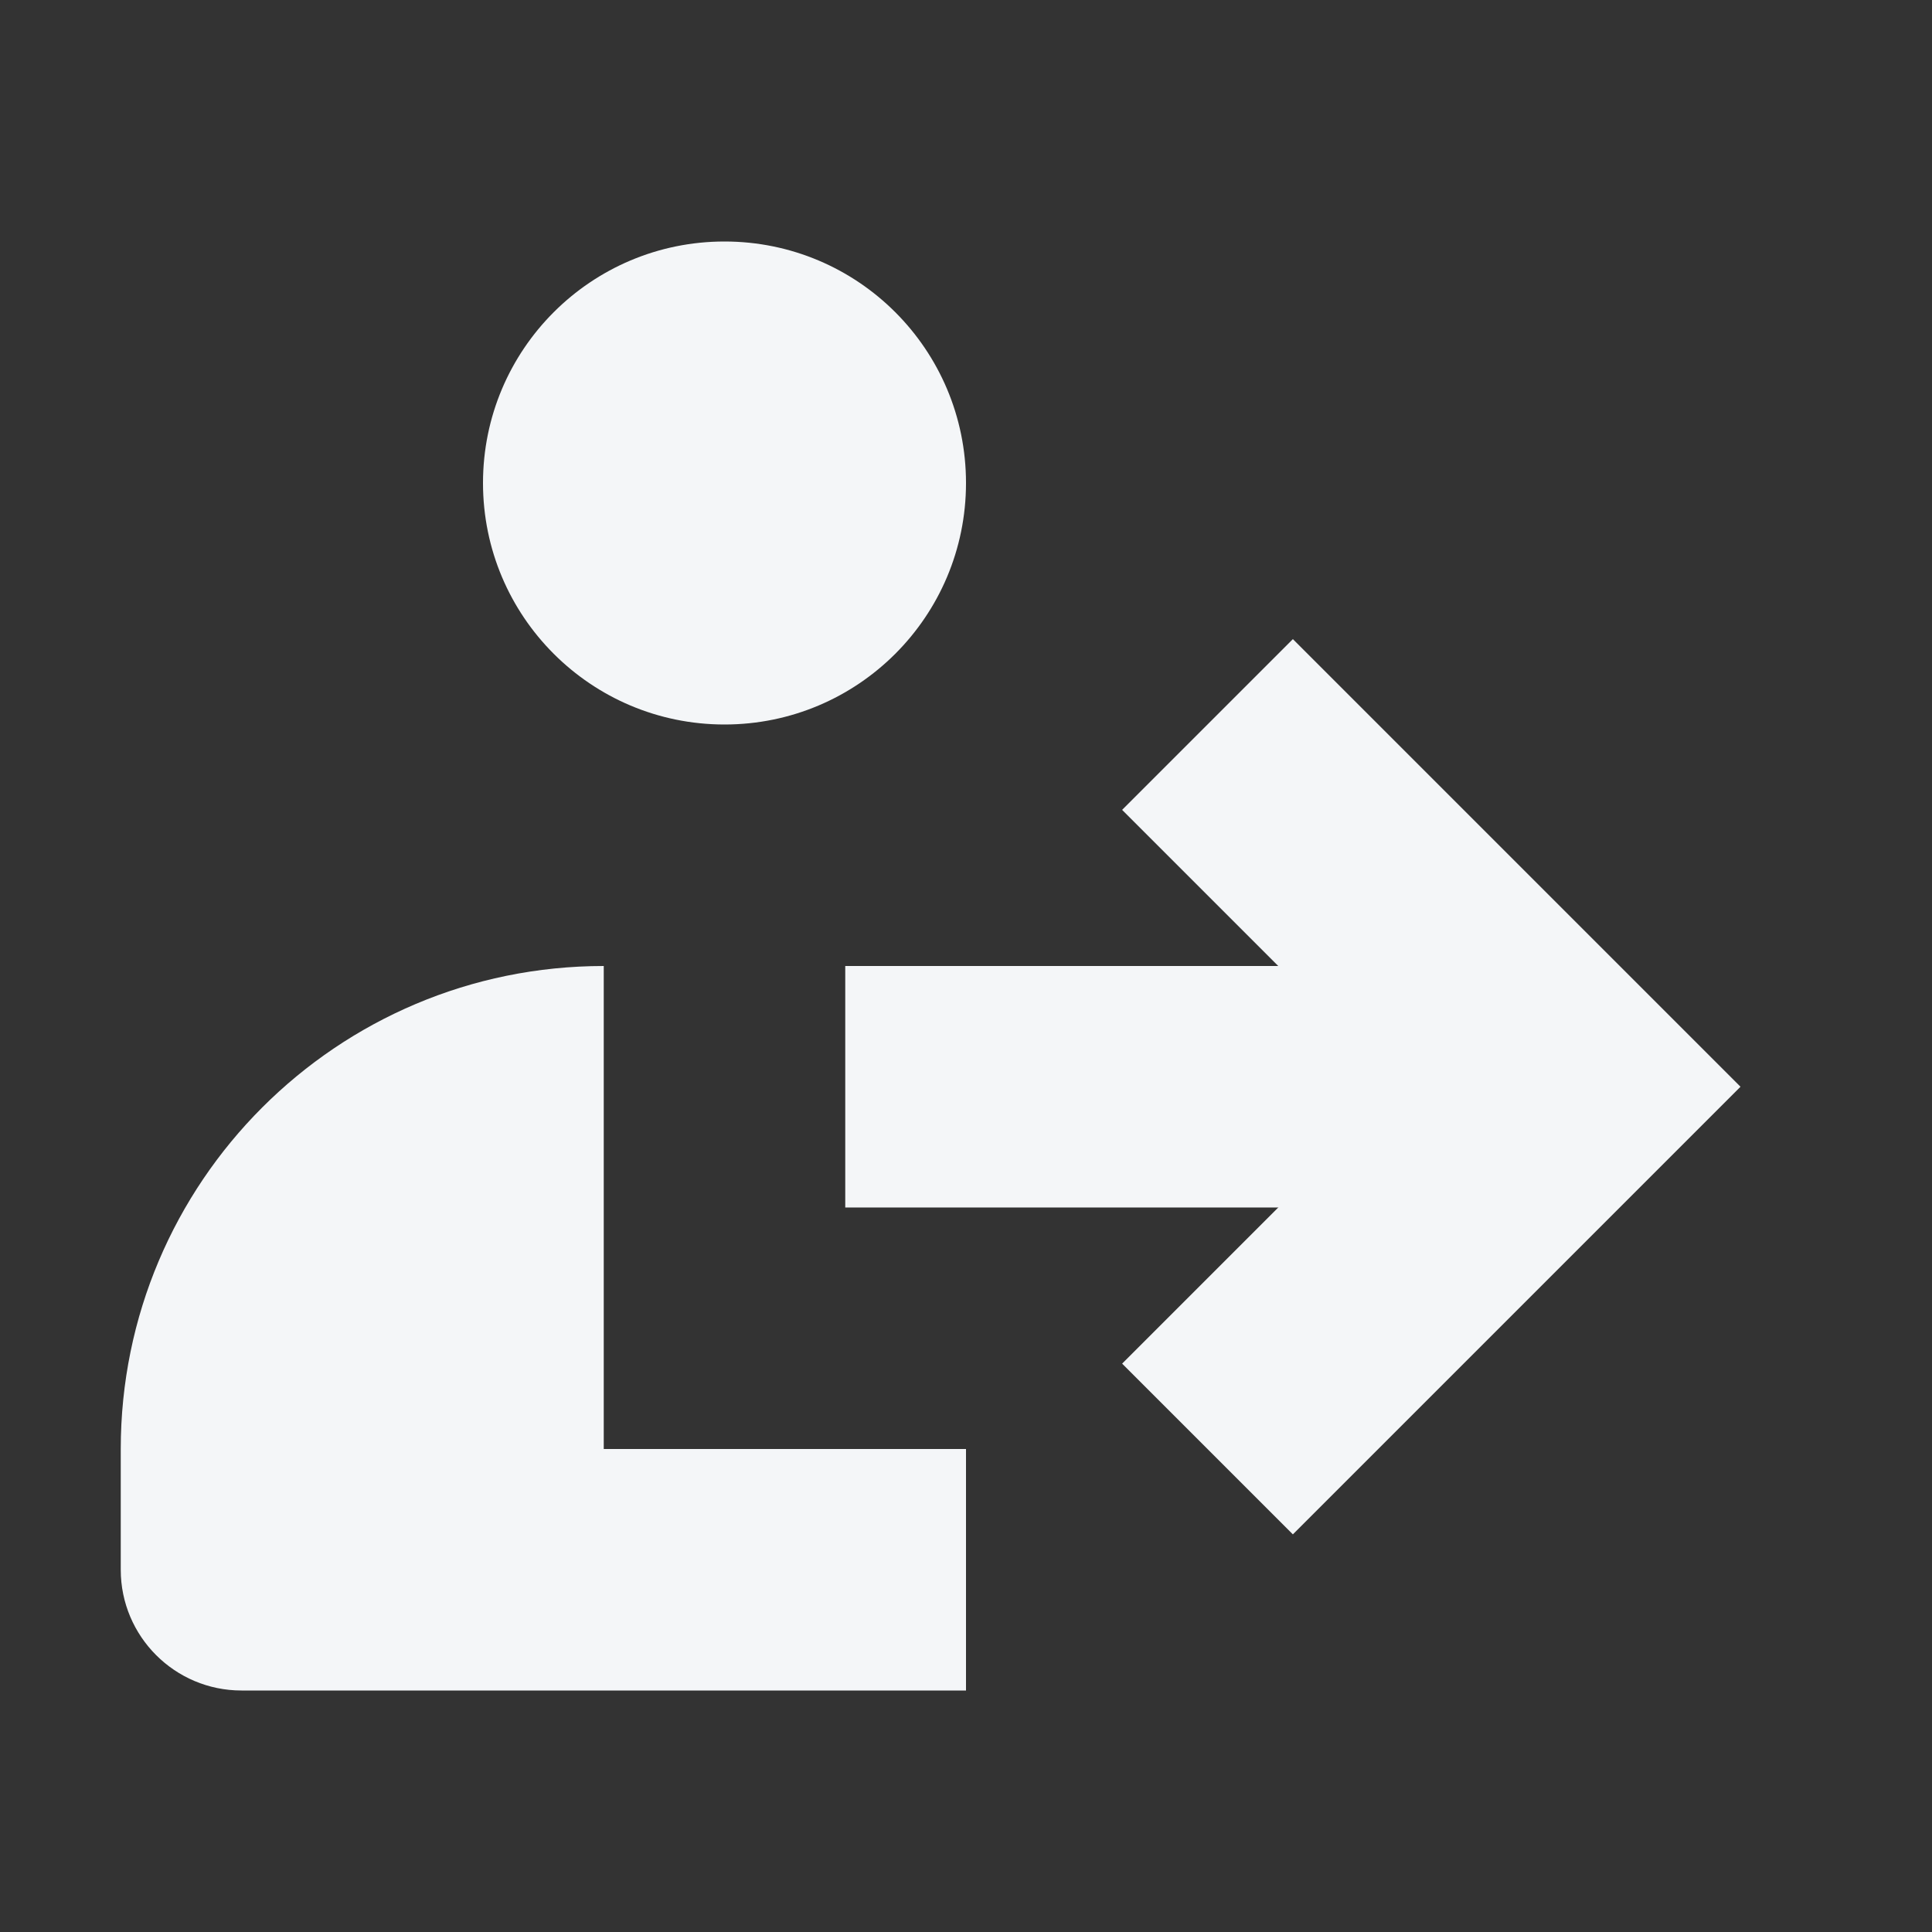 <svg width="16" height="16" viewBox="0 0 16 16" fill="none" xmlns="http://www.w3.org/2000/svg">
<rect x="0" y="0" width="16" height="16" fill="#333333" stroke="none"/>
<path fill-rule="evenodd" clip-rule="evenodd" d="M5 8C2.791 8 1 9.791 1 12V13C1 13.552 1.448 14 2 14L8 14V12H5L5 8Z" fill="#F4F6F8"/>
<path fill-rule="evenodd" clip-rule="evenodd" d="M11.586 9L9.293 6.707L10.707 5.293L14.414 9L10.707 12.707L9.293 11.293L11.586 9Z" fill="#F4F6F8"/>
<path d="M7 10V8H12V10H7Z" fill="#F4F6F8"/>
<path d="M8 4C8 5.105 7.105 6 6 6C4.895 6 4 5.105 4 4C4 2.895 4.895 2 6 2C7.105 2 8 2.895 8 4Z" fill="#F4F6F8"/>
</svg>
